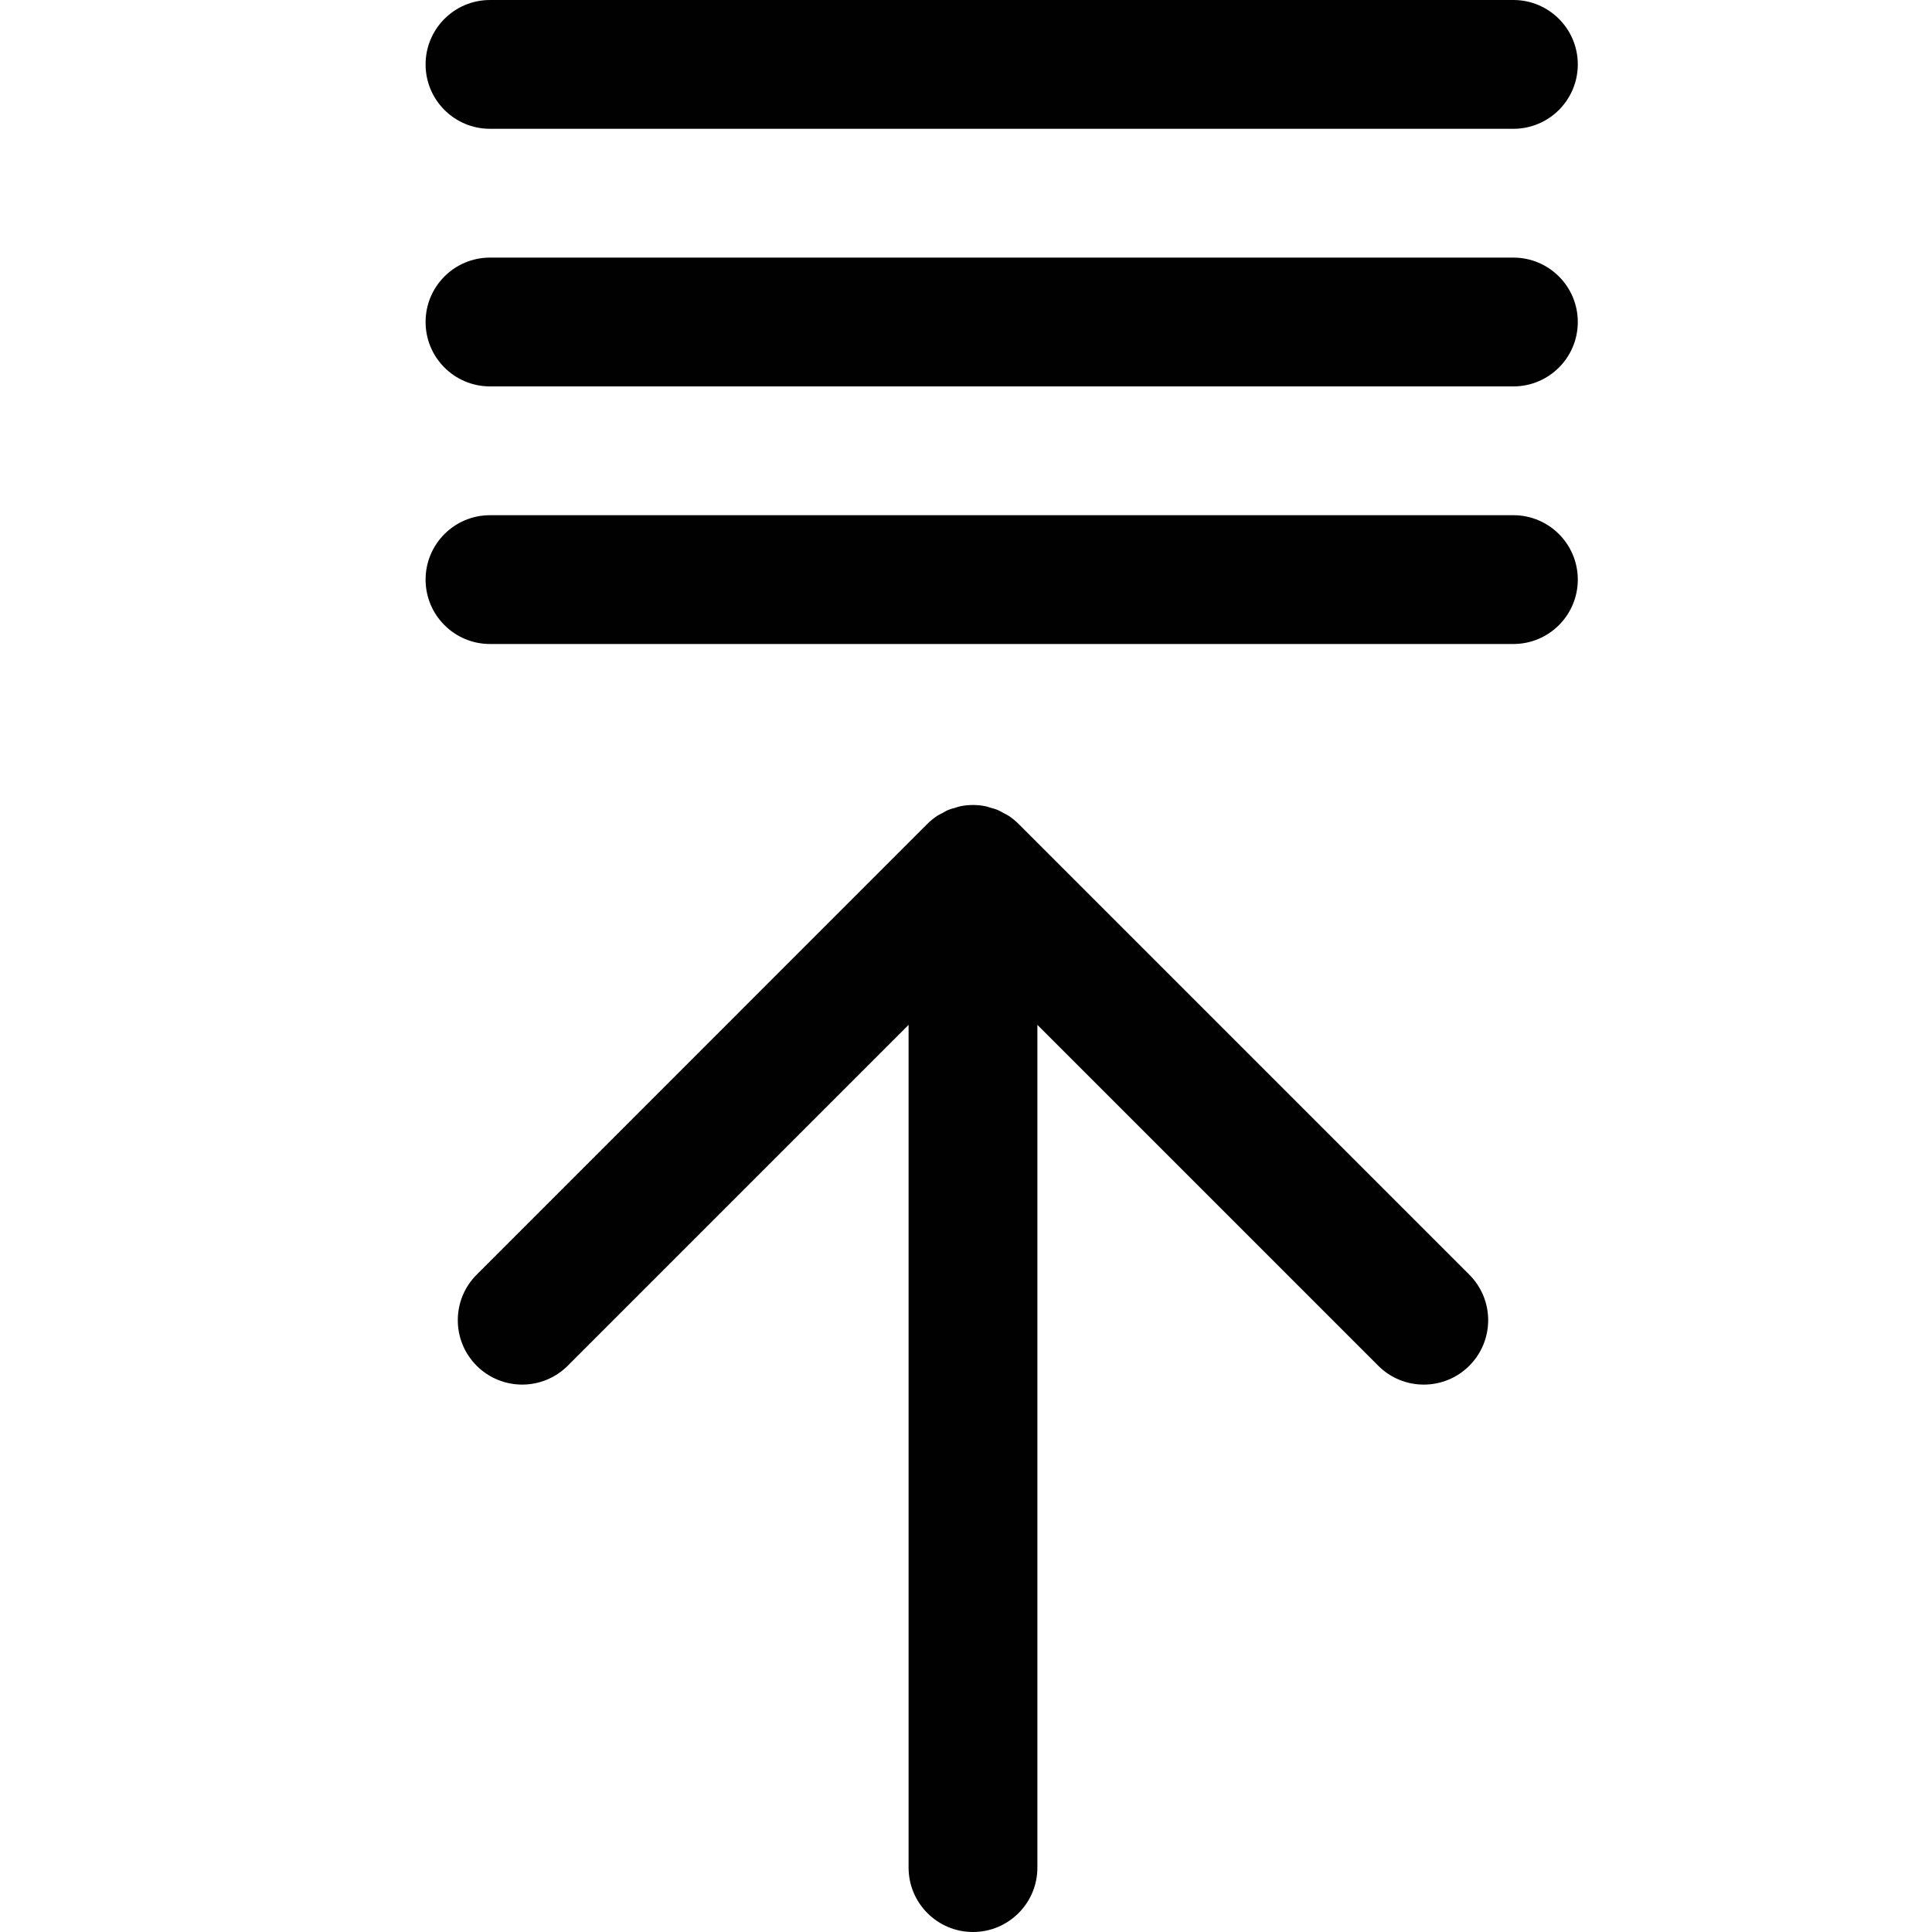 <?xml version="1.0" encoding="utf-8"?>
<!-- Generator: Adobe Illustrator 17.0.0, SVG Export Plug-In . SVG Version: 6.00 Build 0)  -->
<!DOCTYPE svg PUBLIC "-//W3C//DTD SVG 1.1//EN" "http://www.w3.org/Graphics/SVG/1.1/DTD/svg11.dtd">
<svg version="1.1" id="Layer_2" xmlns="http://www.w3.org/2000/svg" xmlns:xlink="http://www.w3.org/1999/xlink" x="0px" y="0px"
	 width="60px" height="60px" viewBox="0 0 60 60" enable-background="new 0 0 60 60" xml:space="preserve">
<g>
	<path fill="#010101" d="M31.632,25.587c-0.093-0.093-0.196-0.177-0.306-0.25c-0.05-0.034-0.105-0.057-0.158-0.086
		c-0.062-0.034-0.121-0.071-0.187-0.098c-0.067-0.028-0.136-0.044-0.205-0.064c-0.056-0.017-0.11-0.038-0.168-0.05
		c-0.259-0.052-0.525-0.052-0.784,0c-0.058,0.011-0.112,0.033-0.169,0.05c-0.069,0.02-0.138,0.036-0.205,0.064
		c-0.066,0.027-0.125,0.065-0.188,0.099c-0.052,0.029-0.107,0.051-0.157,0.085c-0.11,0.073-0.213,0.157-0.306,0.25L14.803,39.586
		c-0.781,0.781-0.781,2.047,0,2.828c0.78,0.781,2.048,0.781,2.828,0l10.586-10.586V58c0,1.105,0.896,2,2,2s2-0.895,2-2V31.828
		l10.586,10.586C43.193,42.805,43.705,43,44.217,43s1.024-0.195,1.414-0.586c0.781-0.781,0.781-2.047,0-2.828L31.632,25.587z"/>
	<path fill="#010101" d="M15.217,4H47c1.104,0,2-0.895,2-2c0-1.104-0.896-2-2-2H15.217c-1.104,0-2,0.896-2,2
		C13.217,3.105,14.112,4,15.217,4z"/>
	<path fill="#010101" d="M47,8H15.217c-1.104,0-2,0.896-2,2c0,1.105,0.896,2,2,2H47c1.104,0,2-0.895,2-2C49,8.896,48.104,8,47,8z"/>
	<path fill="#010101" d="M47,16H15.217c-1.104,0-2,0.896-2,2c0,1.105,0.896,2,2,2H47c1.104,0,2-0.895,2-2C49,16.896,48.104,16,47,16
		z"/>
</g>
</svg>
